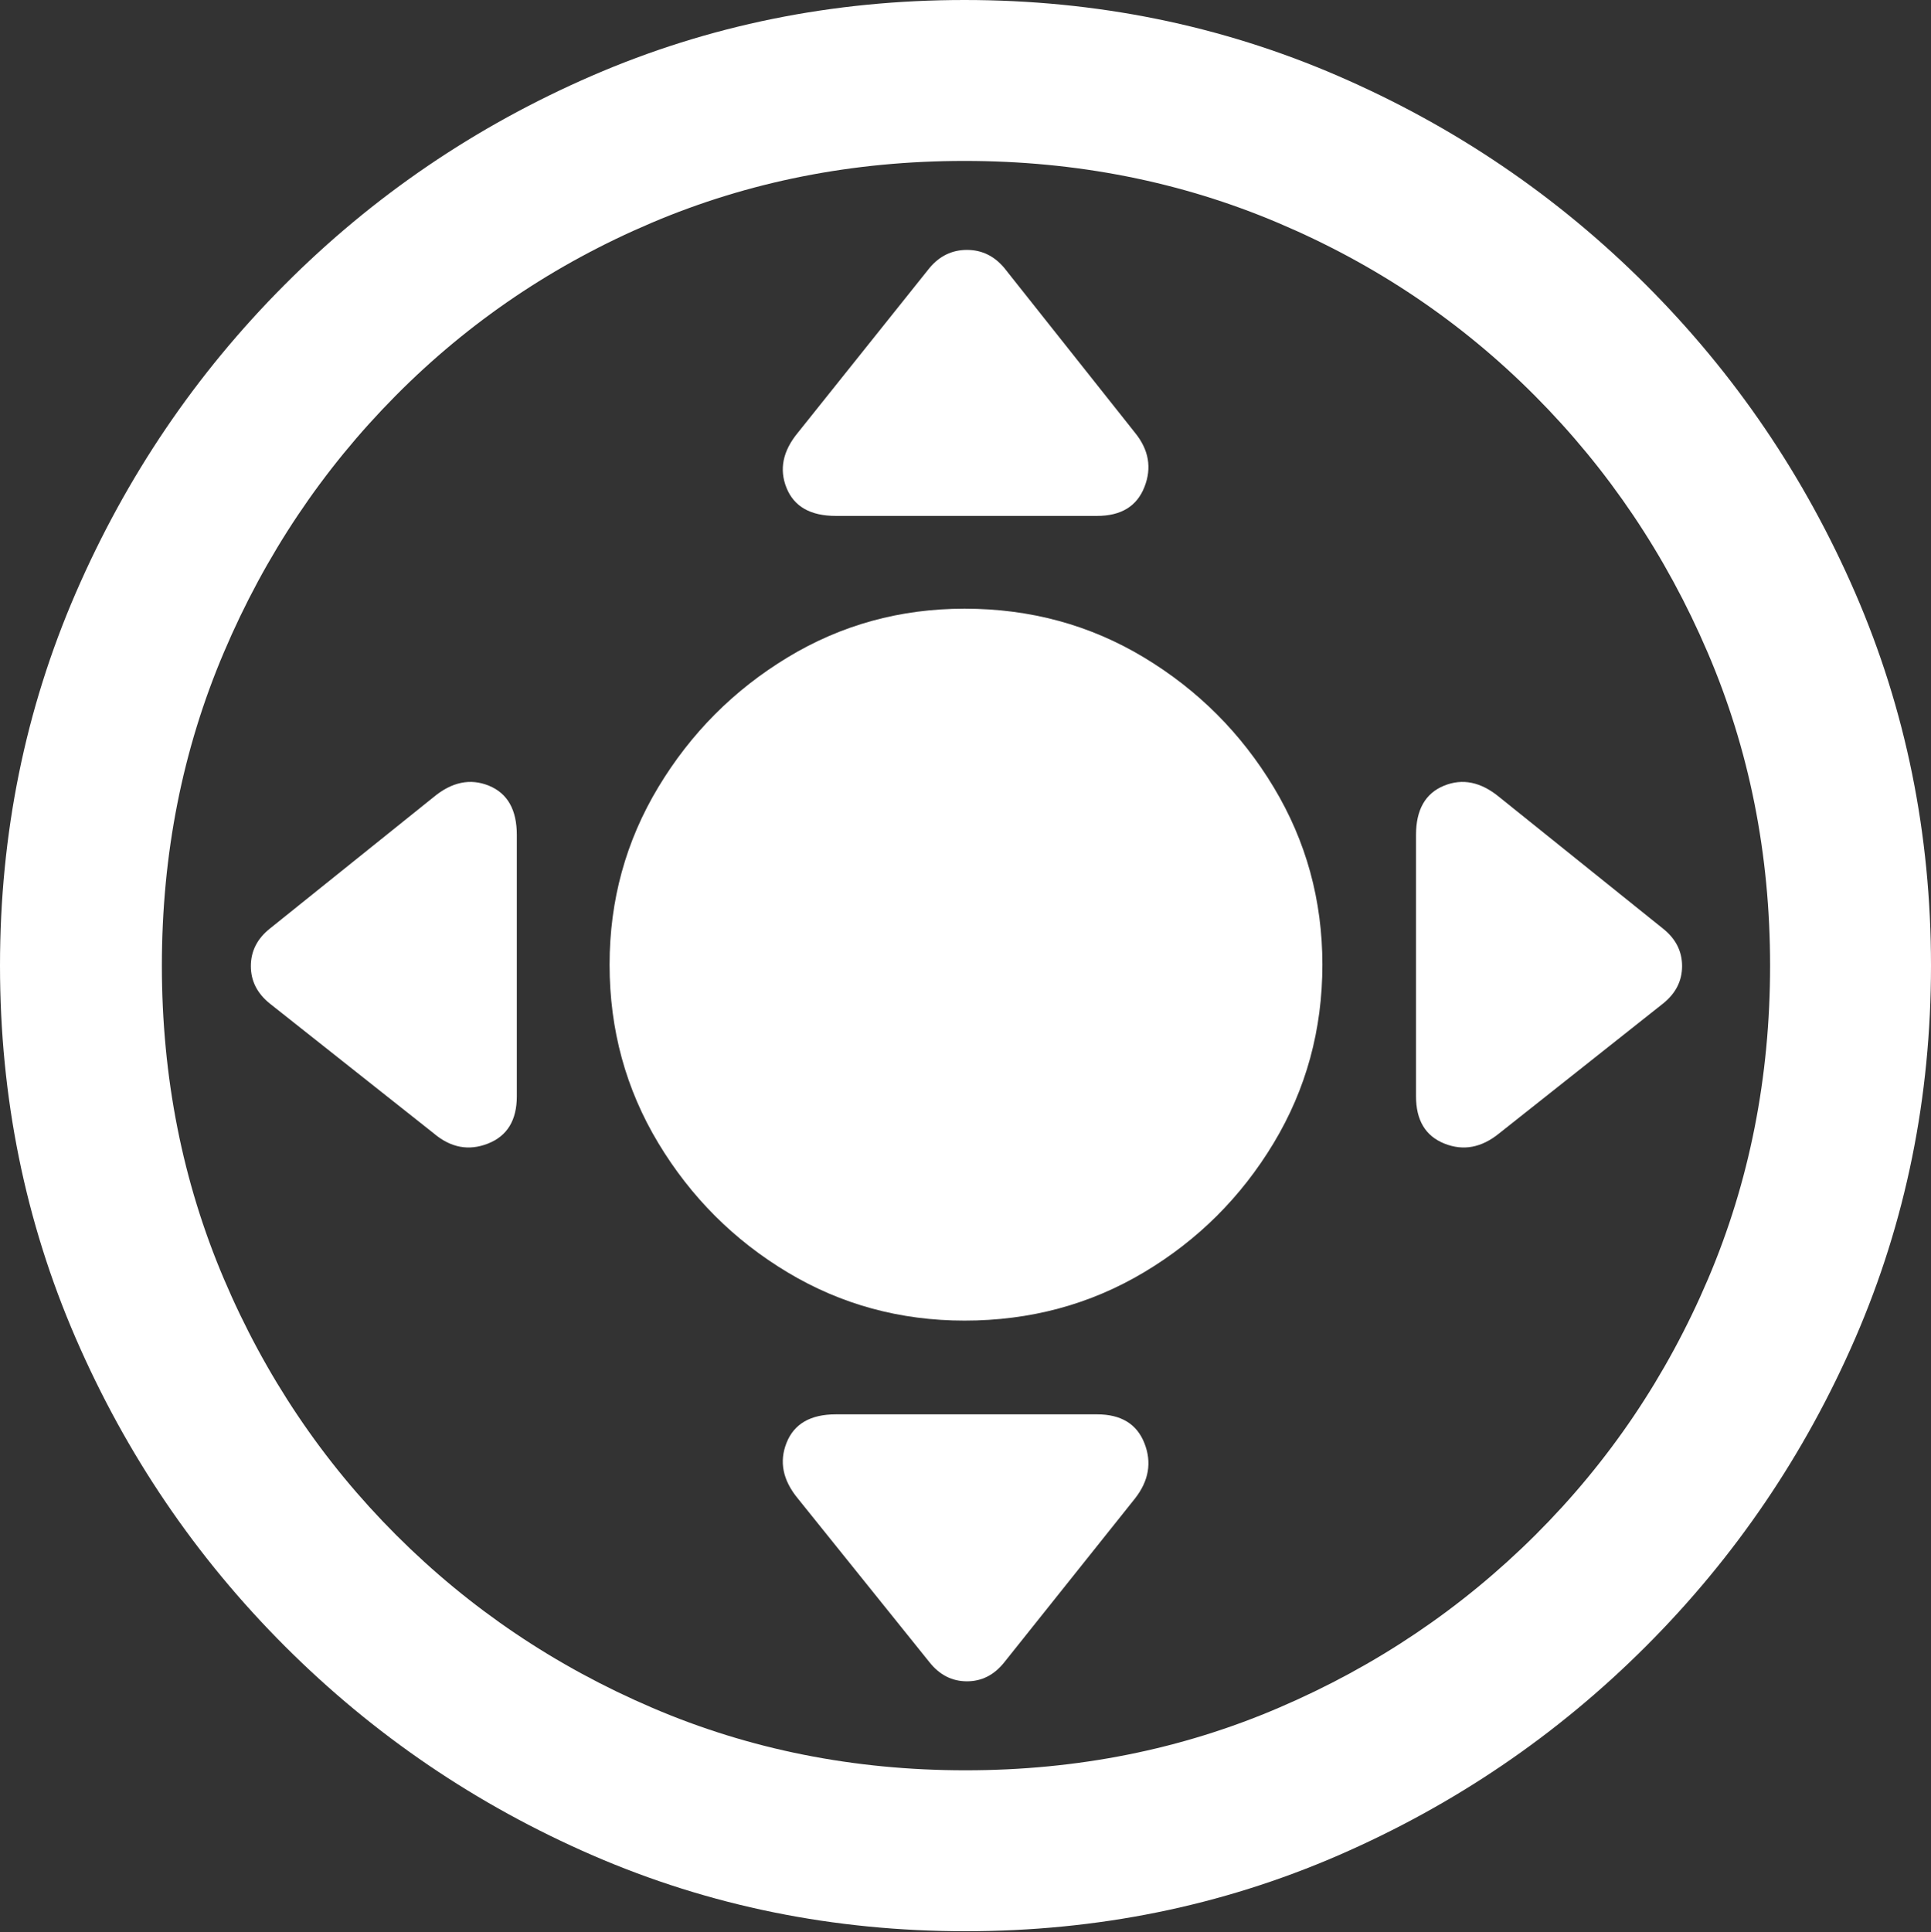 <?xml version="1.0" encoding="UTF-8"?>
<!--Generator: Apple Native CoreSVG 175.5-->
<!DOCTYPE svg
PUBLIC "-//W3C//DTD SVG 1.1//EN"
       "http://www.w3.org/Graphics/SVG/1.1/DTD/svg11.dtd">
<svg version="1.1" xmlns="http://www.w3.org/2000/svg" xmlns:xlink="http://www.w3.org/1999/xlink" width="19.922" height="19.932">
 <rect width="100%" height="100%" fill="#333333" stroke="none"/>
 <g>
  <rect height="19.932" opacity="0" width="19.922" x="0" y="0"/>
  <path d="M9.961 19.922Q12.002 19.922 13.804 19.141Q15.605 18.359 16.982 16.982Q18.359 15.605 19.141 13.804Q19.922 12.002 19.922 9.961Q19.922 7.92 19.141 6.118Q18.359 4.316 16.982 2.939Q15.605 1.562 13.799 0.781Q11.992 0 9.951 0Q7.91 0 6.108 0.781Q4.307 1.562 2.935 2.939Q1.562 4.316 0.781 6.118Q0 7.92 0 9.961Q0 12.002 0.781 13.804Q1.562 15.605 2.939 16.982Q4.316 18.359 6.118 19.141Q7.92 19.922 9.961 19.922ZM9.961 18.262Q8.232 18.262 6.729 17.617Q5.225 16.973 4.087 15.835Q2.949 14.697 2.31 13.193Q1.67 11.69 1.67 9.961Q1.67 8.232 2.31 6.729Q2.949 5.225 4.082 4.082Q5.215 2.939 6.719 2.3Q8.223 1.66 9.951 1.66Q11.68 1.66 13.188 2.3Q14.697 2.939 15.835 4.082Q16.973 5.225 17.617 6.729Q18.262 8.232 18.262 9.961Q18.262 11.69 17.622 13.193Q16.982 14.697 15.84 15.835Q14.697 16.973 13.193 17.617Q11.69 18.262 9.961 18.262Z" fill="#ffffff"/>
  <path d="M9.951 13.623Q10.967 13.623 11.802 13.125Q12.637 12.627 13.14 11.792Q13.643 10.957 13.643 9.951Q13.643 8.955 13.14 8.12Q12.637 7.285 11.802 6.782Q10.967 6.279 9.951 6.279Q8.955 6.279 8.125 6.782Q7.295 7.285 6.792 8.12Q6.289 8.955 6.289 9.951Q6.289 10.957 6.792 11.792Q7.295 12.627 8.125 13.125Q8.955 13.623 9.951 13.623ZM11.709 4.463L10.361 2.764Q10.205 2.578 9.976 2.578Q9.746 2.578 9.59 2.764L8.232 4.463Q7.998 4.746 8.115 5.034Q8.232 5.322 8.623 5.322L11.318 5.322Q11.69 5.322 11.807 5.024Q11.924 4.727 11.709 4.463ZM15.469 11.69L17.158 10.352Q17.354 10.195 17.354 9.966Q17.354 9.736 17.158 9.58L15.469 8.223Q15.185 7.988 14.898 8.105Q14.609 8.223 14.609 8.613L14.609 11.309Q14.609 11.68 14.902 11.797Q15.195 11.914 15.469 11.69ZM11.709 15.459Q11.924 15.185 11.807 14.888Q11.69 14.59 11.318 14.59L8.623 14.59Q8.232 14.59 8.115 14.883Q7.998 15.176 8.232 15.459L9.59 17.148Q9.746 17.344 9.976 17.344Q10.205 17.344 10.361 17.148ZM4.473 11.69Q4.736 11.914 5.034 11.797Q5.332 11.68 5.332 11.309L5.332 8.613Q5.332 8.223 5.044 8.105Q4.756 7.988 4.473 8.223L2.783 9.58Q2.588 9.736 2.588 9.966Q2.588 10.195 2.783 10.352Z" fill="#ffffff"/>
 </g>
</svg>
